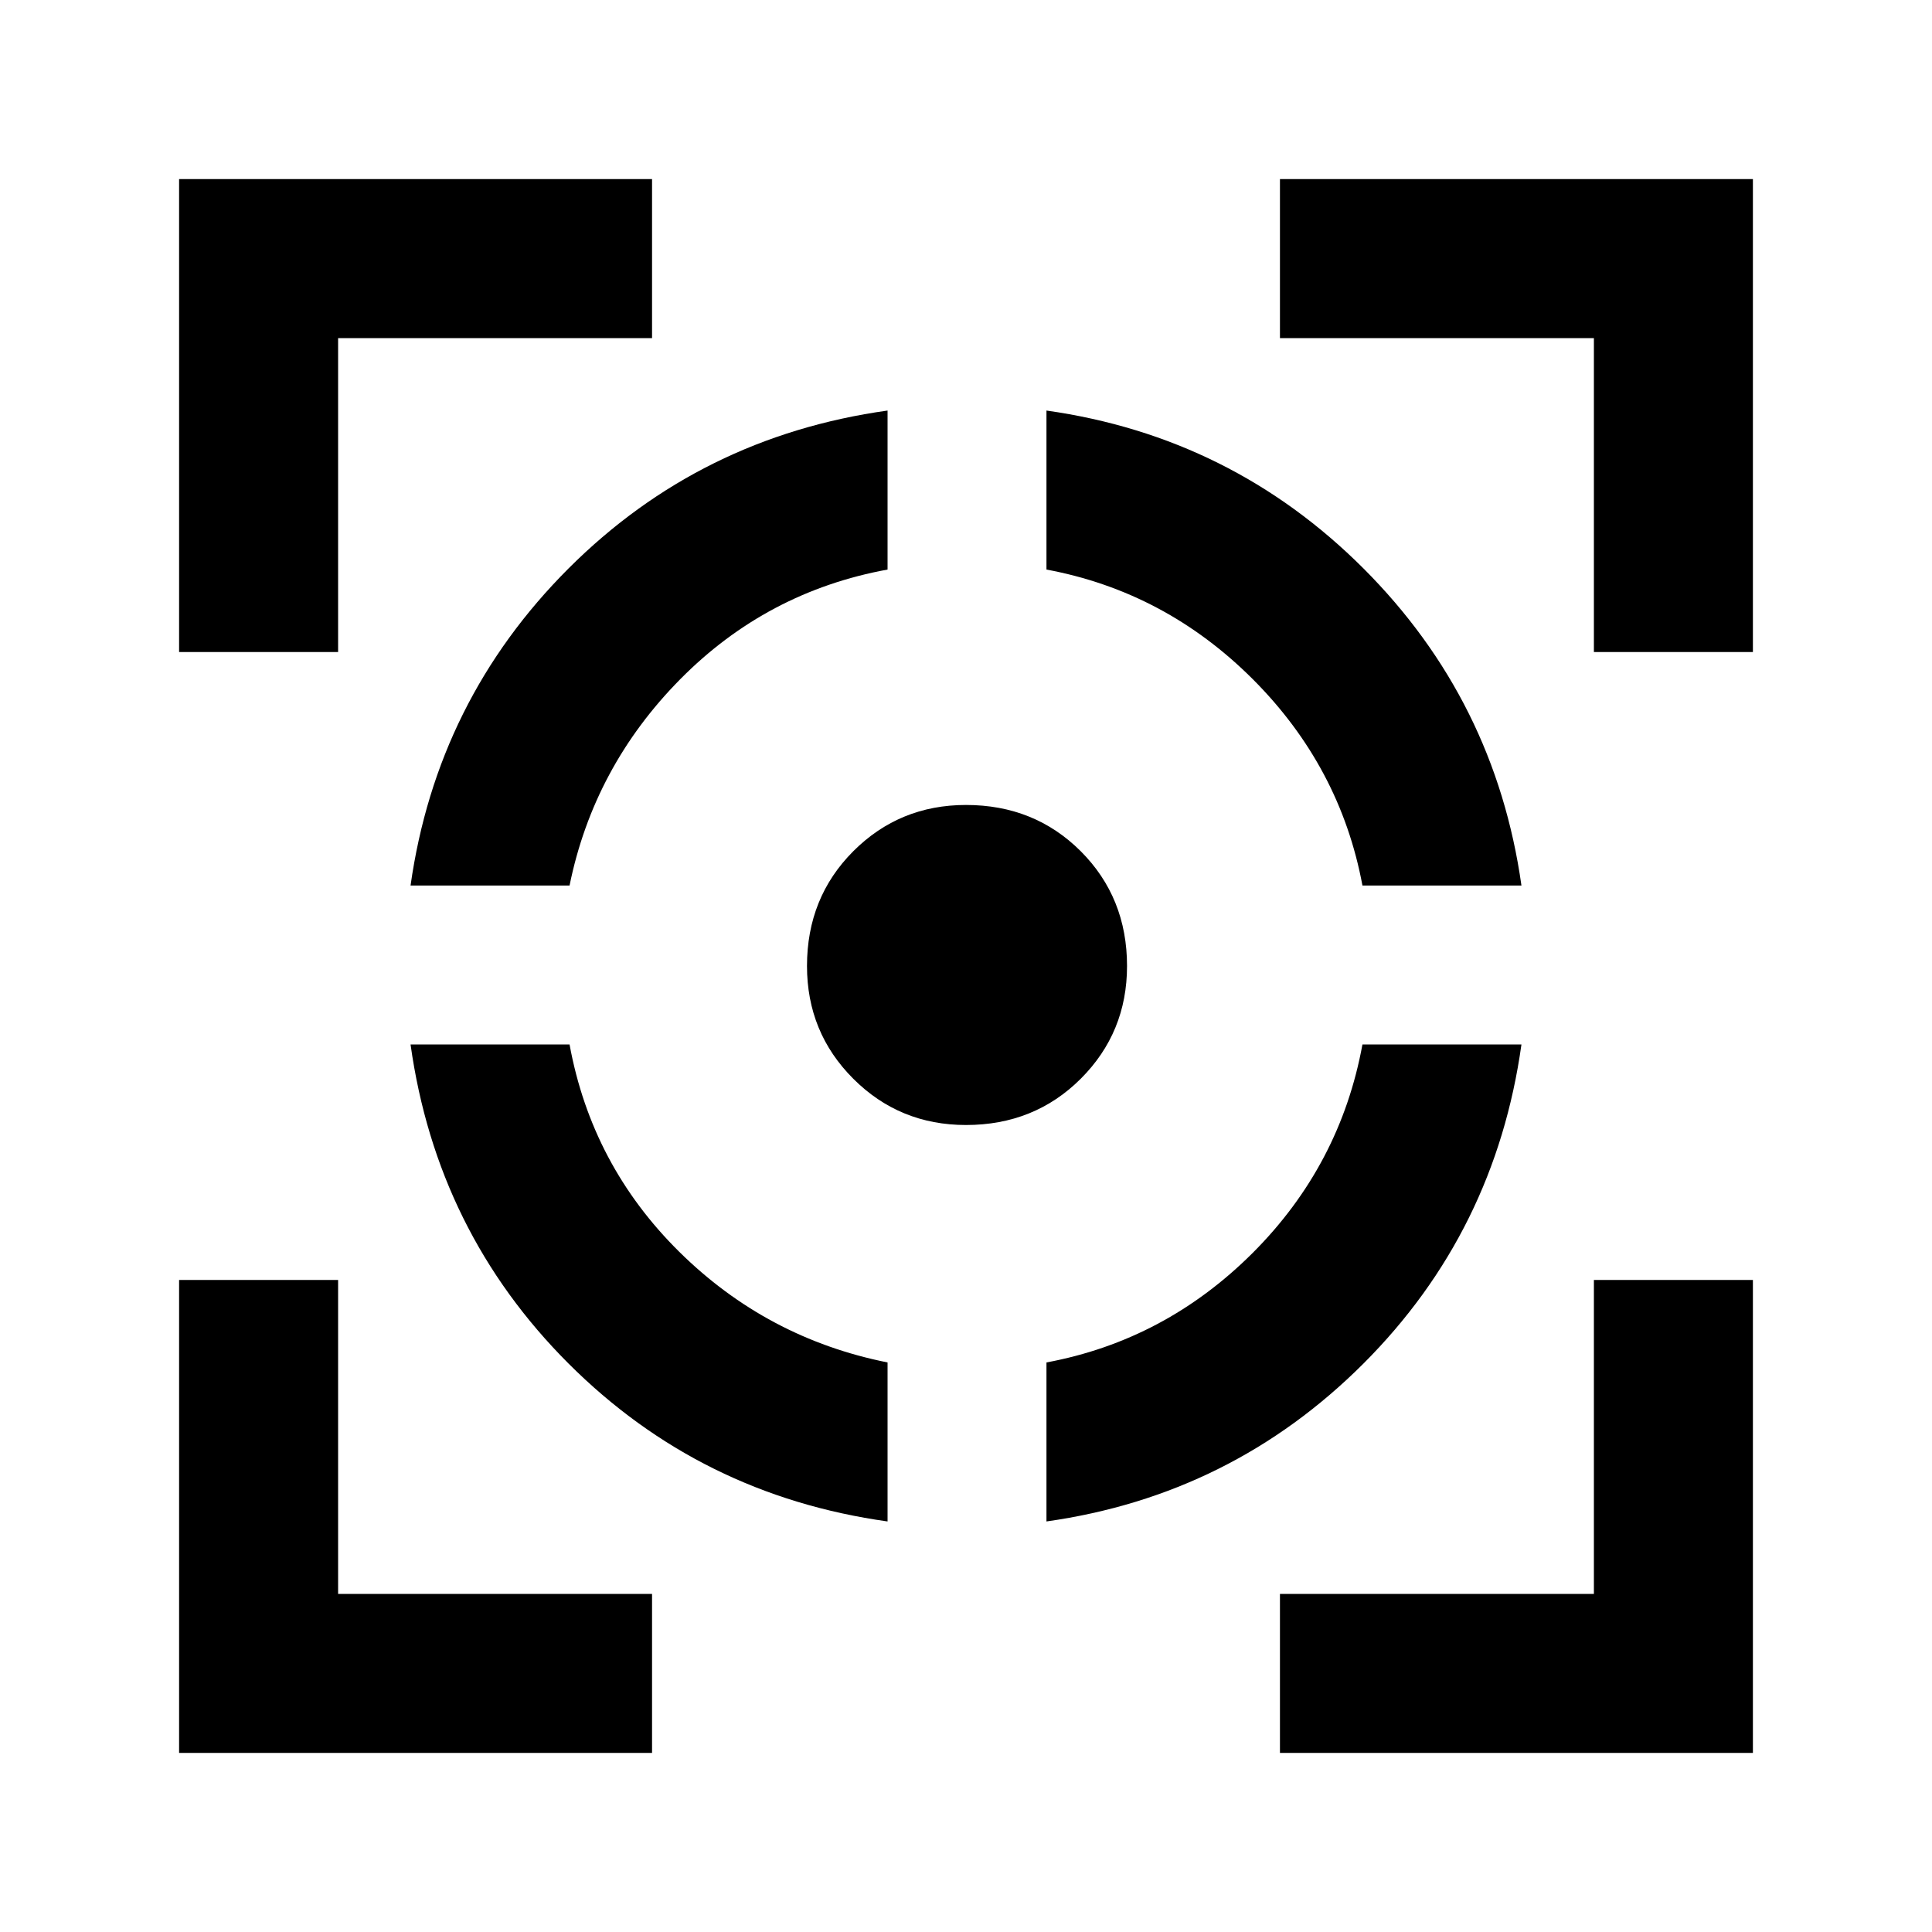 <svg xmlns="http://www.w3.org/2000/svg" height="20" width="20"><path d="M4.25 10.812h1.646q.229 1.25 1.135 2.146.907.896 2.157 1.146v1.646q-1.938-.271-3.303-1.635-1.364-1.365-1.635-3.303ZM9.188 4.25v1.646q-1.25.229-2.146 1.135-.896.907-1.146 2.136H4.25q.271-1.917 1.635-3.282Q7.25 4.521 9.188 4.25ZM10 8.333q.708 0 1.188.479.479.48.479 1.188 0 .688-.479 1.167-.48.479-1.188.479-.688 0-1.167-.479-.479-.479-.479-1.167 0-.708.479-1.188.479-.479 1.167-.479Zm4.104 2.479h1.646q-.271 1.938-1.635 3.303-1.365 1.364-3.282 1.635v-1.646q1.229-.229 2.136-1.135.906-.907 1.135-2.157ZM10.833 4.25q1.917.271 3.282 1.635 1.364 1.365 1.635 3.282h-1.646q-.229-1.229-1.135-2.136-.907-.906-2.136-1.135Zm-8.979 2.5V1.854H6.75V3.5H3.5v3.25ZM6.75 18.146H1.854V13.25H3.5v3.25h3.25Zm6.5 0V16.5h3.25v-3.25h1.646v4.896ZM16.5 6.75V3.5h-3.25V1.854h4.896V6.75Z"/></svg>